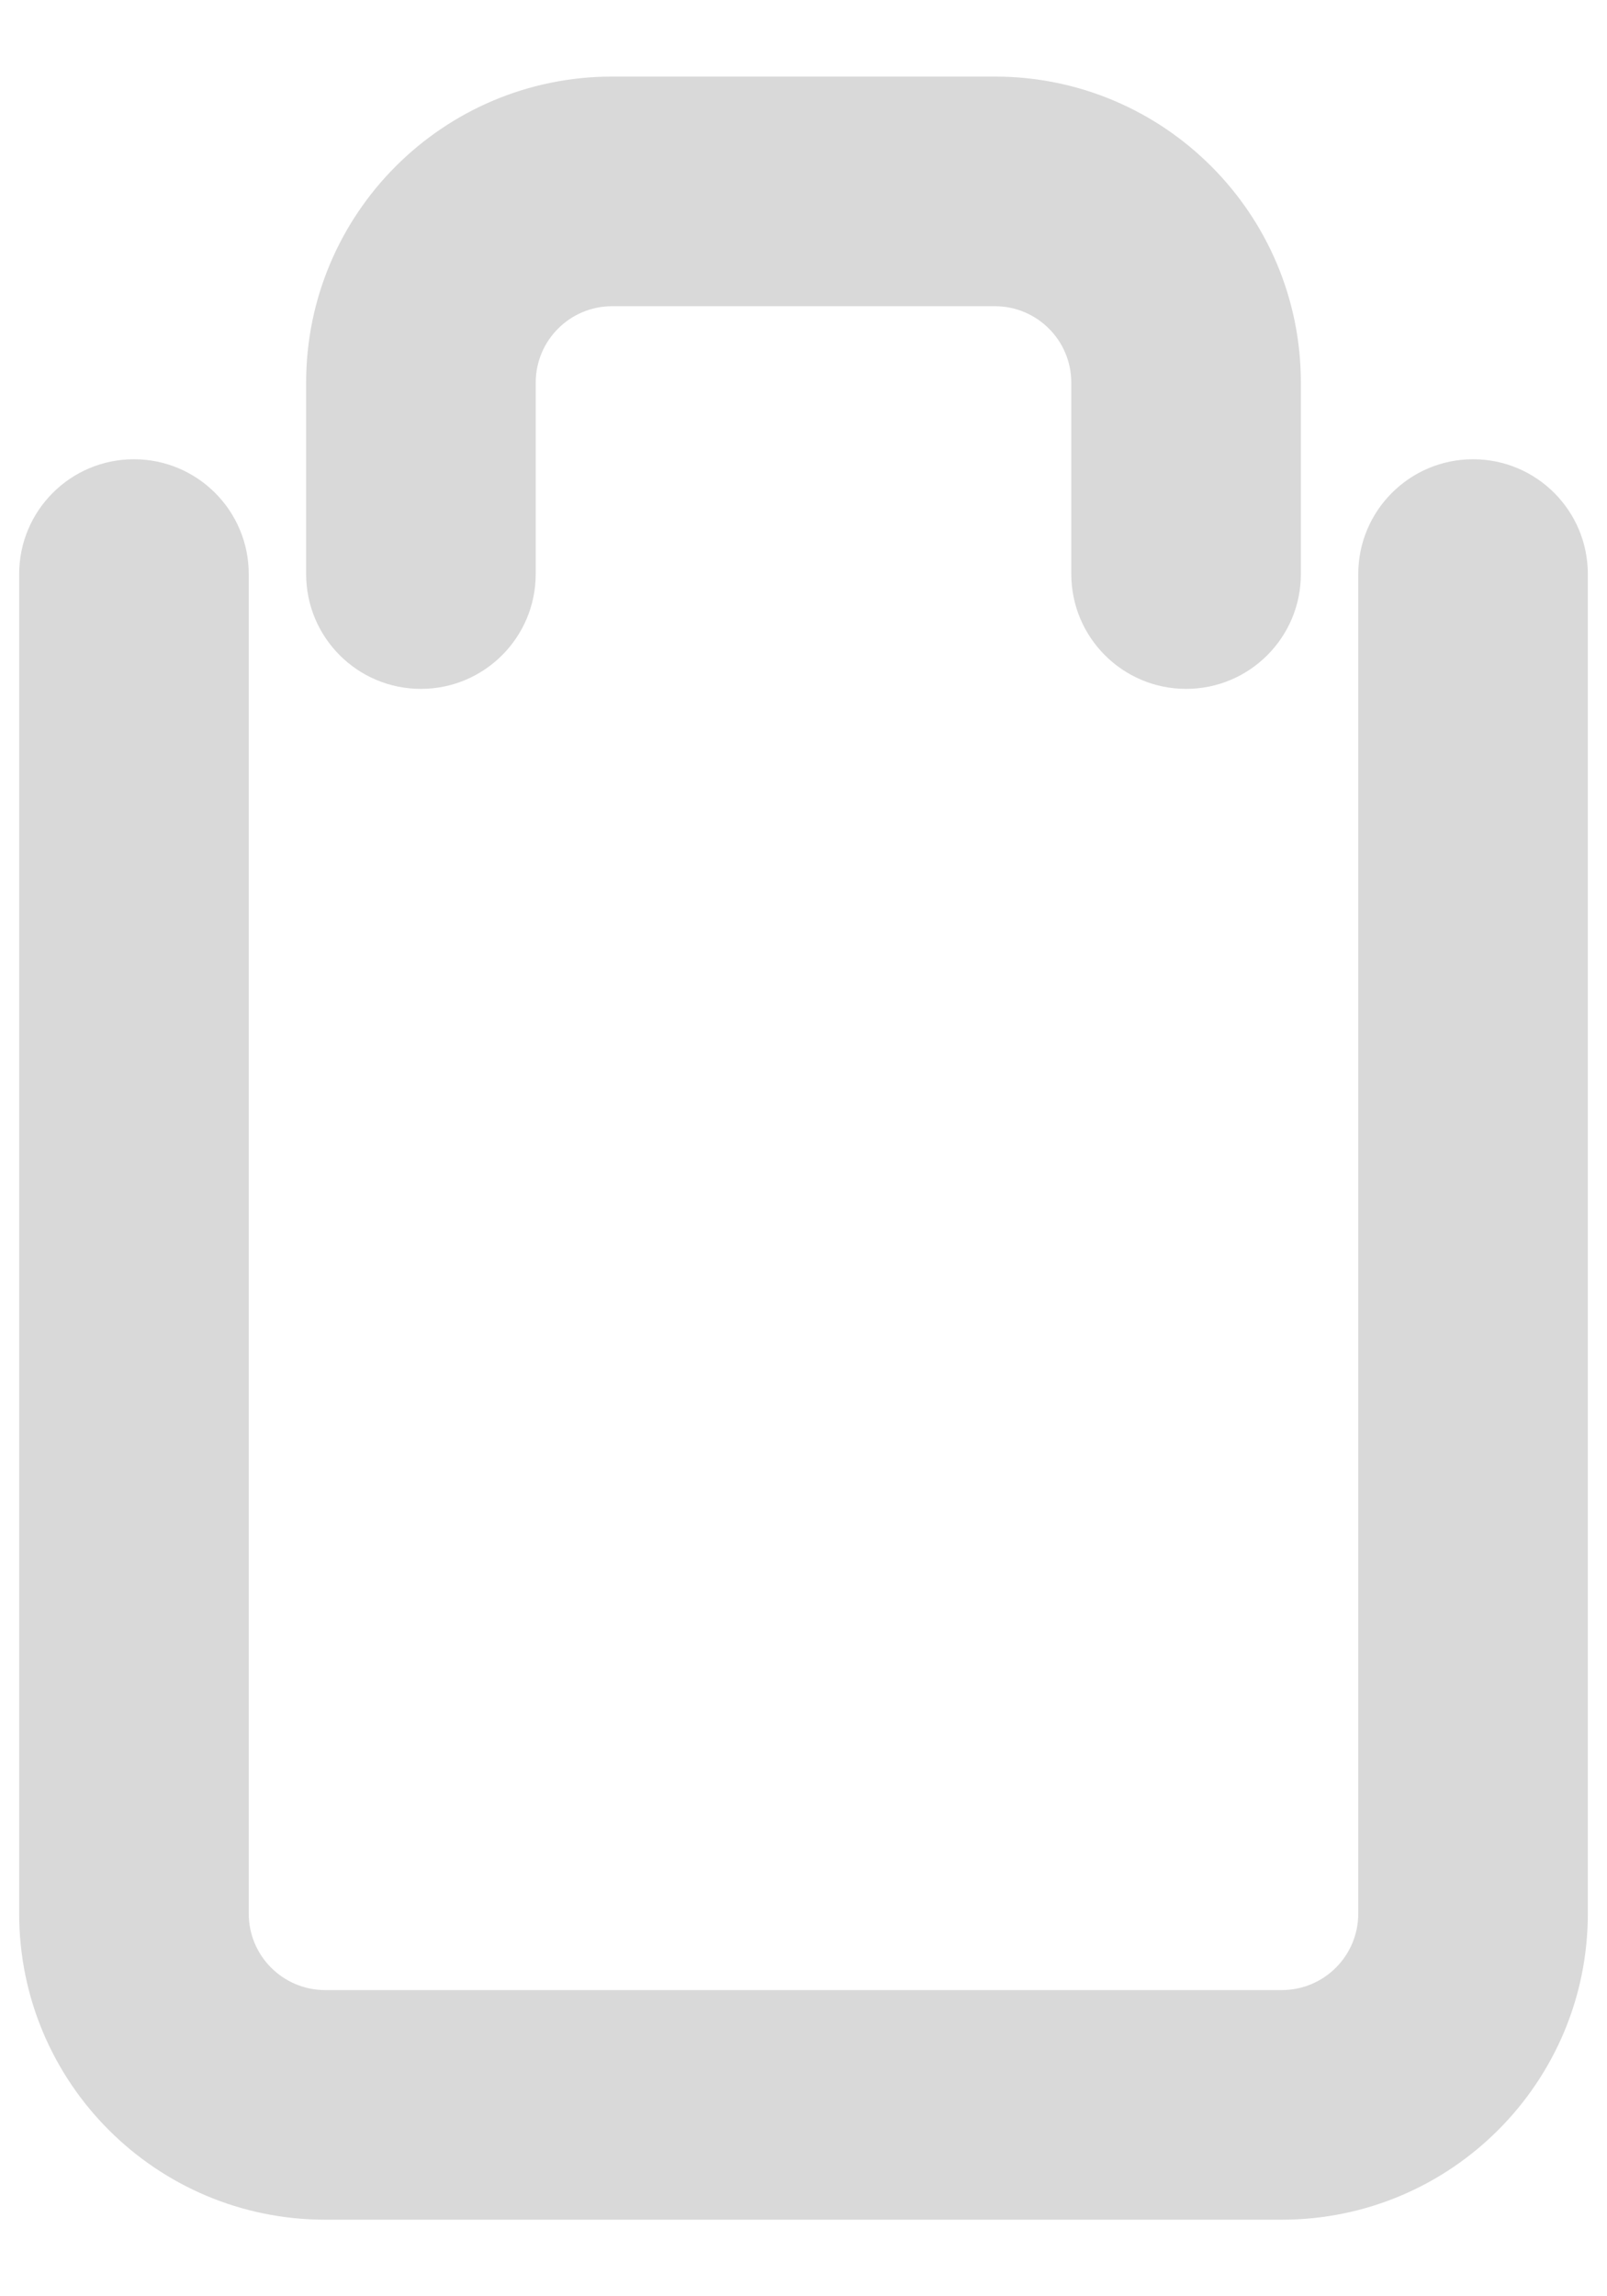 <svg width="14" height="20" viewBox="0 0 14 20" fill="none" xmlns="http://www.w3.org/2000/svg">
<path d="M13.833 5C13.833 4.448 13.386 4 12.833 4C12.281 4 11.833 4.448 11.833 5H13.833ZM2.167 5C2.167 4.448 1.719 4 1.167 4C0.614 4 0.167 4.448 0.167 5H2.167ZM2.667 5C2.667 5.552 3.114 6 3.667 6C4.219 6 4.667 5.552 4.667 5H2.667ZM9.333 5C9.333 5.552 9.781 6 10.333 6C10.886 6 11.333 5.552 11.333 5H9.333ZM11.833 5V16.667H13.833V5H11.833ZM11.833 16.667C11.833 17.035 11.535 17.333 11.167 17.333V19.333C12.639 19.333 13.833 18.139 13.833 16.667H11.833ZM11.167 17.333H2.833V19.333H11.167V17.333ZM2.833 17.333C2.465 17.333 2.167 17.035 2.167 16.667H0.167C0.167 18.139 1.361 19.333 2.833 19.333V17.333ZM2.167 16.667V5H0.167V16.667H2.167ZM4.667 5V3.333H2.667V5H4.667ZM4.667 3.333C4.667 2.965 4.965 2.667 5.333 2.667V0.667C3.861 0.667 2.667 1.861 2.667 3.333H4.667ZM5.333 2.667H8.667V0.667H5.333V2.667ZM8.667 2.667C9.035 2.667 9.333 2.965 9.333 3.333H11.333C11.333 1.861 10.139 0.667 8.667 0.667V2.667ZM9.333 3.333V5H11.333V3.333H9.333Z" fill="#D9D9D9"/>
</svg>
